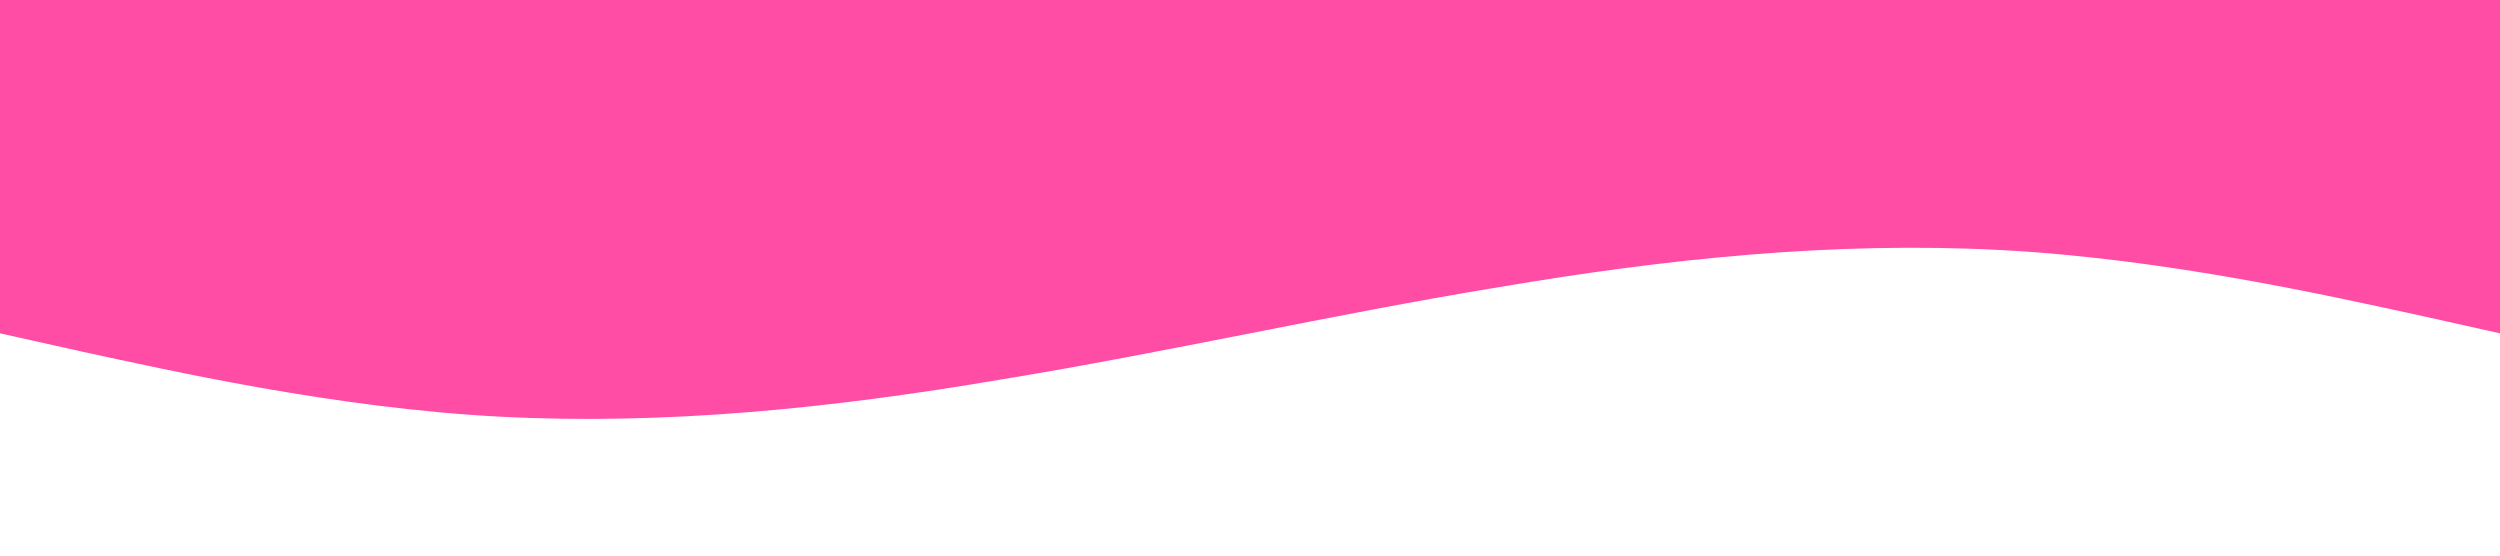 <!-- src/Rainbow.svg -->

<svg xmlns="http://www.w3.org/2000/svg" viewBox="0 0 1440 320">
  <path fill="#ff0080" fill-opacity="0.7" d="M0,192L48,202.7C96,213,192,235,288,240C384,245,480,235,576,218.7C672,203,768,181,864,165.3C960,149,1056,139,1152,144C1248,149,1344,171,1392,181.3L1440,192L1440,0L1392,0C1344,0,1248,0,1152,0C1056,0,960,0,864,0C768,0,672,0,576,0C480,0,384,0,288,0C192,0,96,0,48,0L0,0Z"></path>
</svg>
